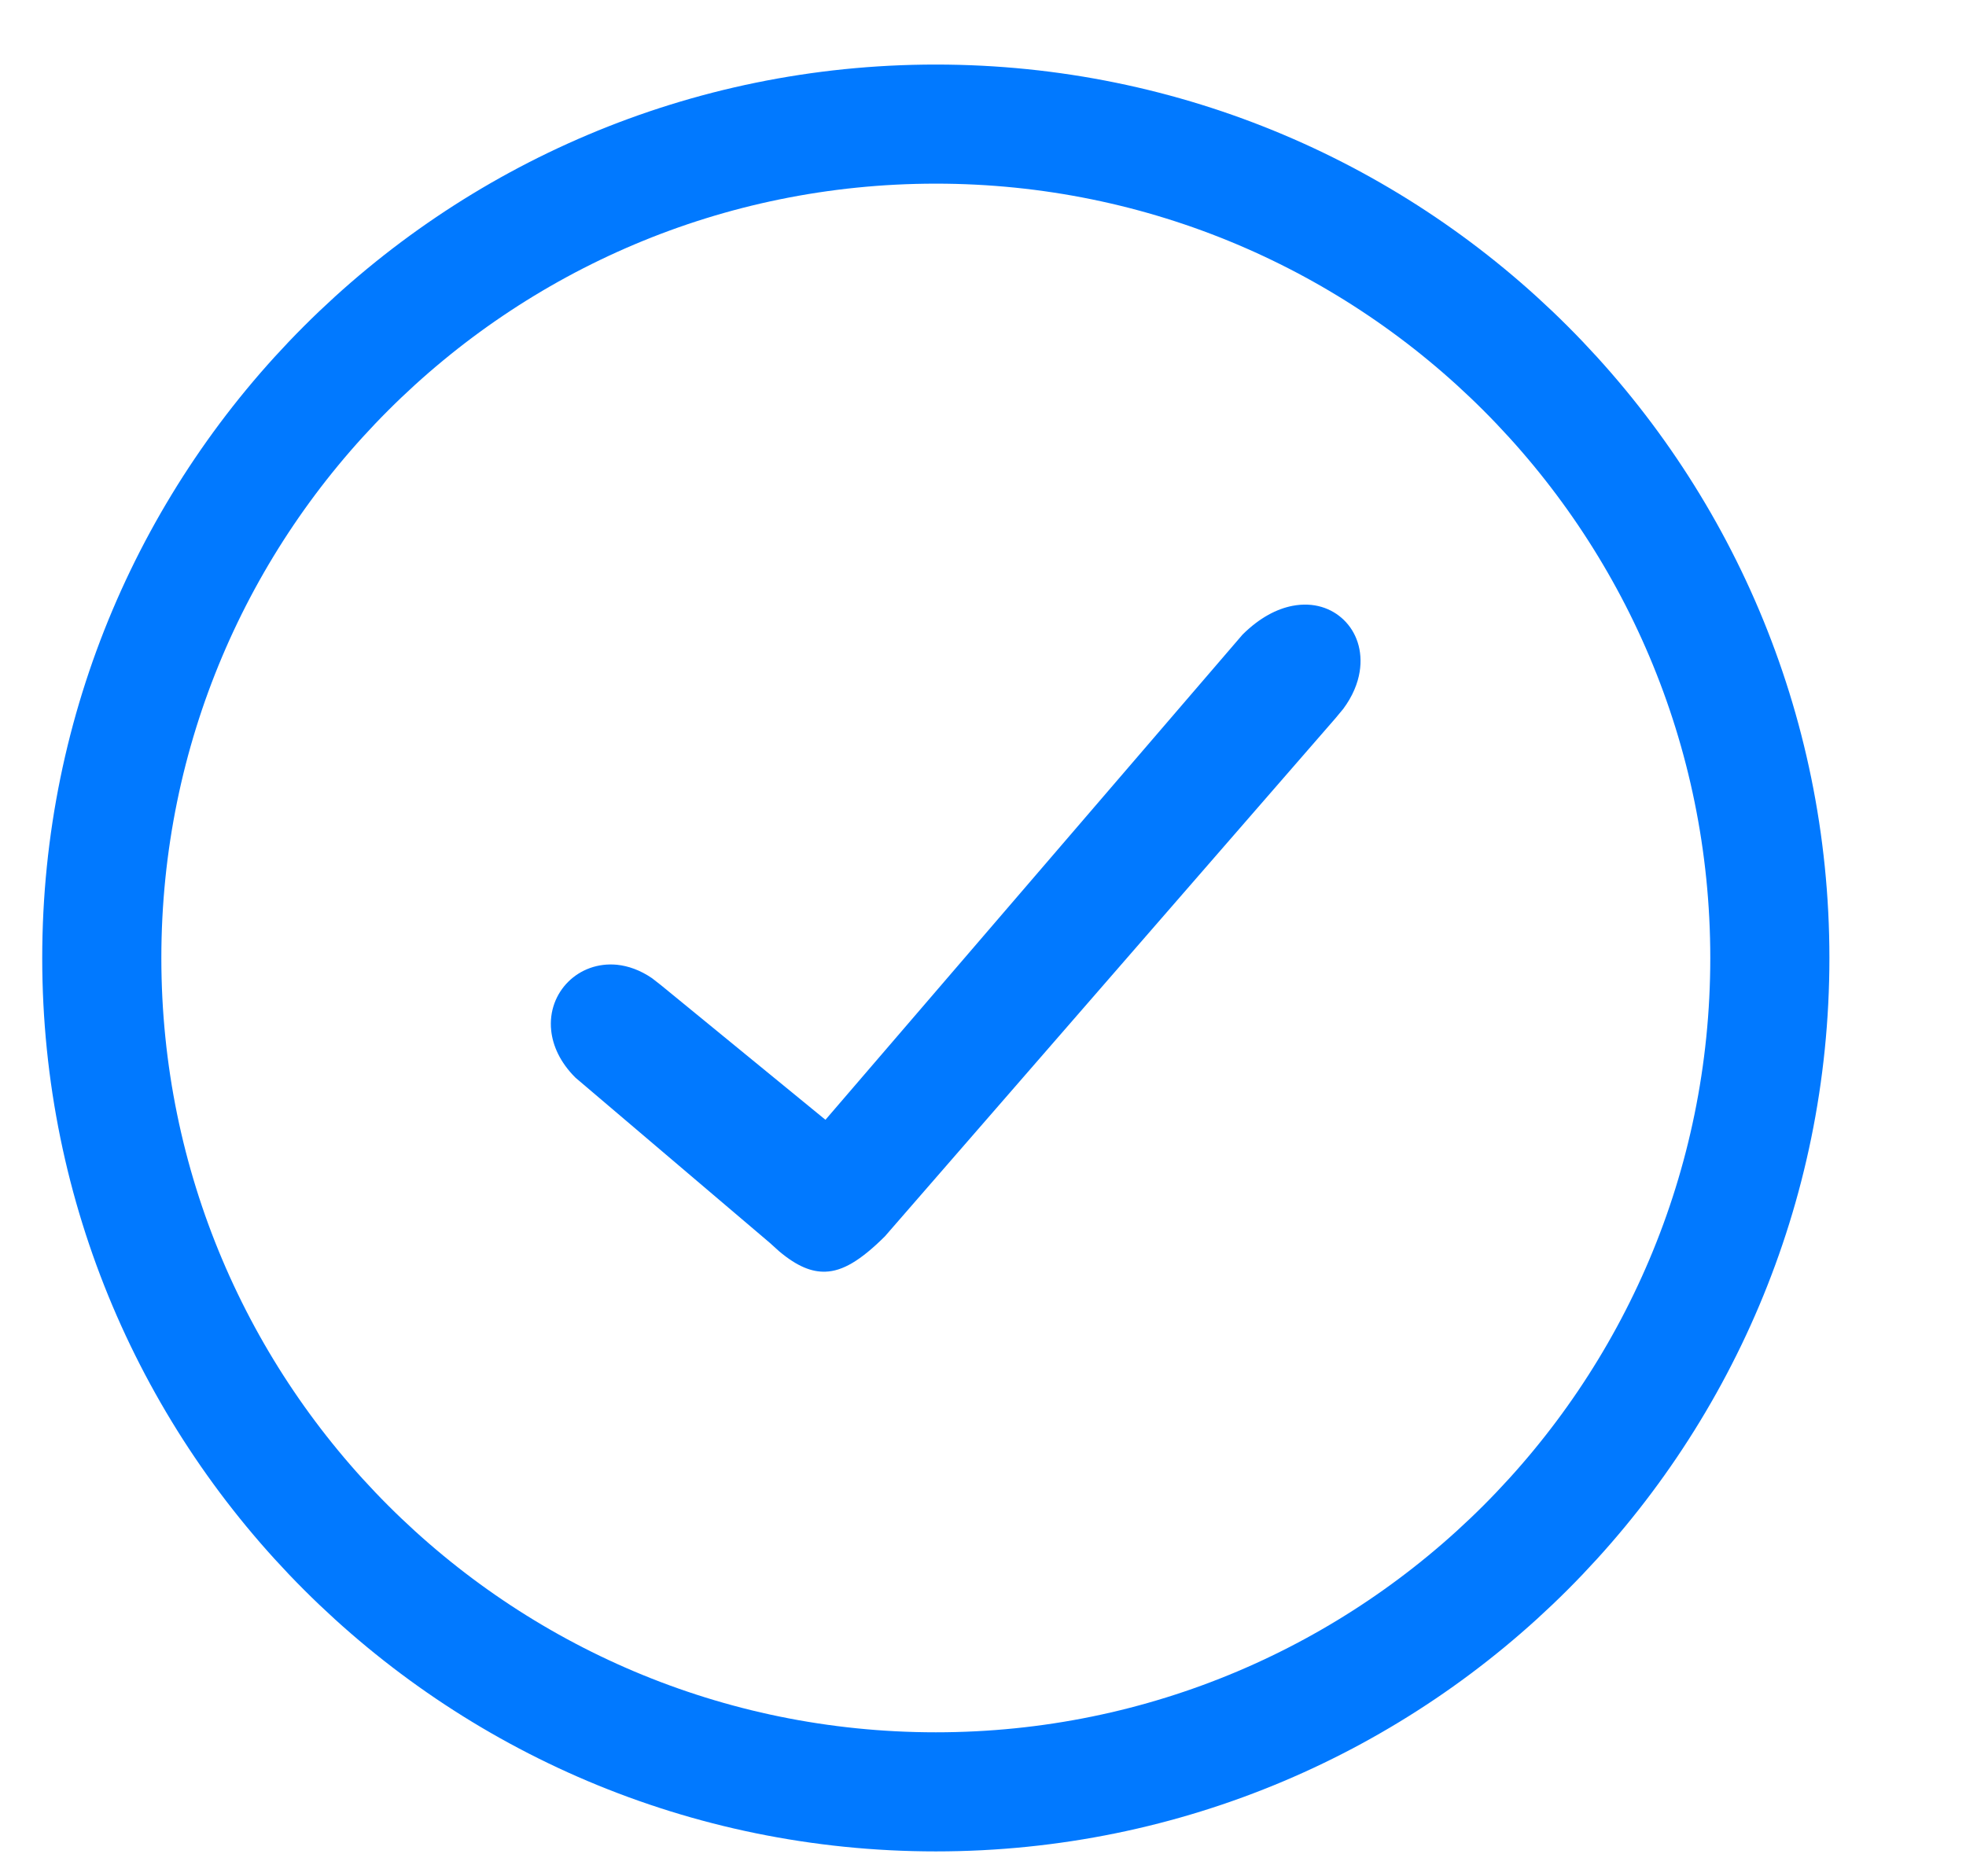 <?xml version="1.0" encoding="UTF-8"?><svg version="1.1" width="22px" height="21px" viewBox="0 0 22.0 21.0" xmlns="http://www.w3.org/2000/svg" xmlns:xlink="http://www.w3.org/1999/xlink"><defs><clipPath id="i0"><path d="M375,0 L375,667 L0,667 L0,0 L375,0 Z"></path></clipPath><clipPath id="i1"><path d="M8.873,0.171 C9.013,0.306 9.089,0.513 9.051,0.751 C9.03,0.882 8.973,1.024 8.868,1.166 L8.78,1.272 L3.738,7.071 C3.464,7.343 3.264,7.46 3.073,7.466 C2.919,7.471 2.757,7.408 2.555,7.238 L2.451,7.144 L0.276,5.295 C0.101,5.121 0.022,4.935 0.004,4.767 C-0.019,4.551 0.059,4.356 0.195,4.221 C0.33,4.087 0.524,4.01 0.741,4.031 C0.865,4.044 0.999,4.09 1.132,4.181 L1.232,4.259 L3.073,5.766 L7.74,0.336 C7.934,0.143 8.128,0.047 8.298,0.014 C8.536,-0.032 8.737,0.039 8.873,0.171 Z"></path></clipPath></defs><g transform="translate(-203.0 -596.0)"><g clip-path="url(#i0)"><g transform="translate(44.3 134.0)"><g transform="translate(103.7 0.0)"><g transform="translate(10.25 459.5)"><g transform="translate(45 3.0)"><path d="M10.222,0.889 C15.376,0.889 19.555,5.067 19.555,10.222 C19.555,15.377 15.376,19.555 10.222,19.555 C5.067,19.555 0.889,15.377 0.889,10.222 C0.889,5.067 5.067,0.889 10.222,0.889 Z" stroke="#0179FF" stroke-width="1.333" fill="none" stroke-miterlimit="10"></path><g transform="translate(5.914 6.267)"><g clip-path="url(#i1)"><polygon points="1.12757026e-17,1.04083409e-17 9.061,1.04083409e-17 9.061,7.467 1.12757026e-17,7.467 1.12757026e-17,1.04083409e-17" stroke="none" fill="#0179FF"></polygon></g></g></g></g></g></g></g></g></svg>